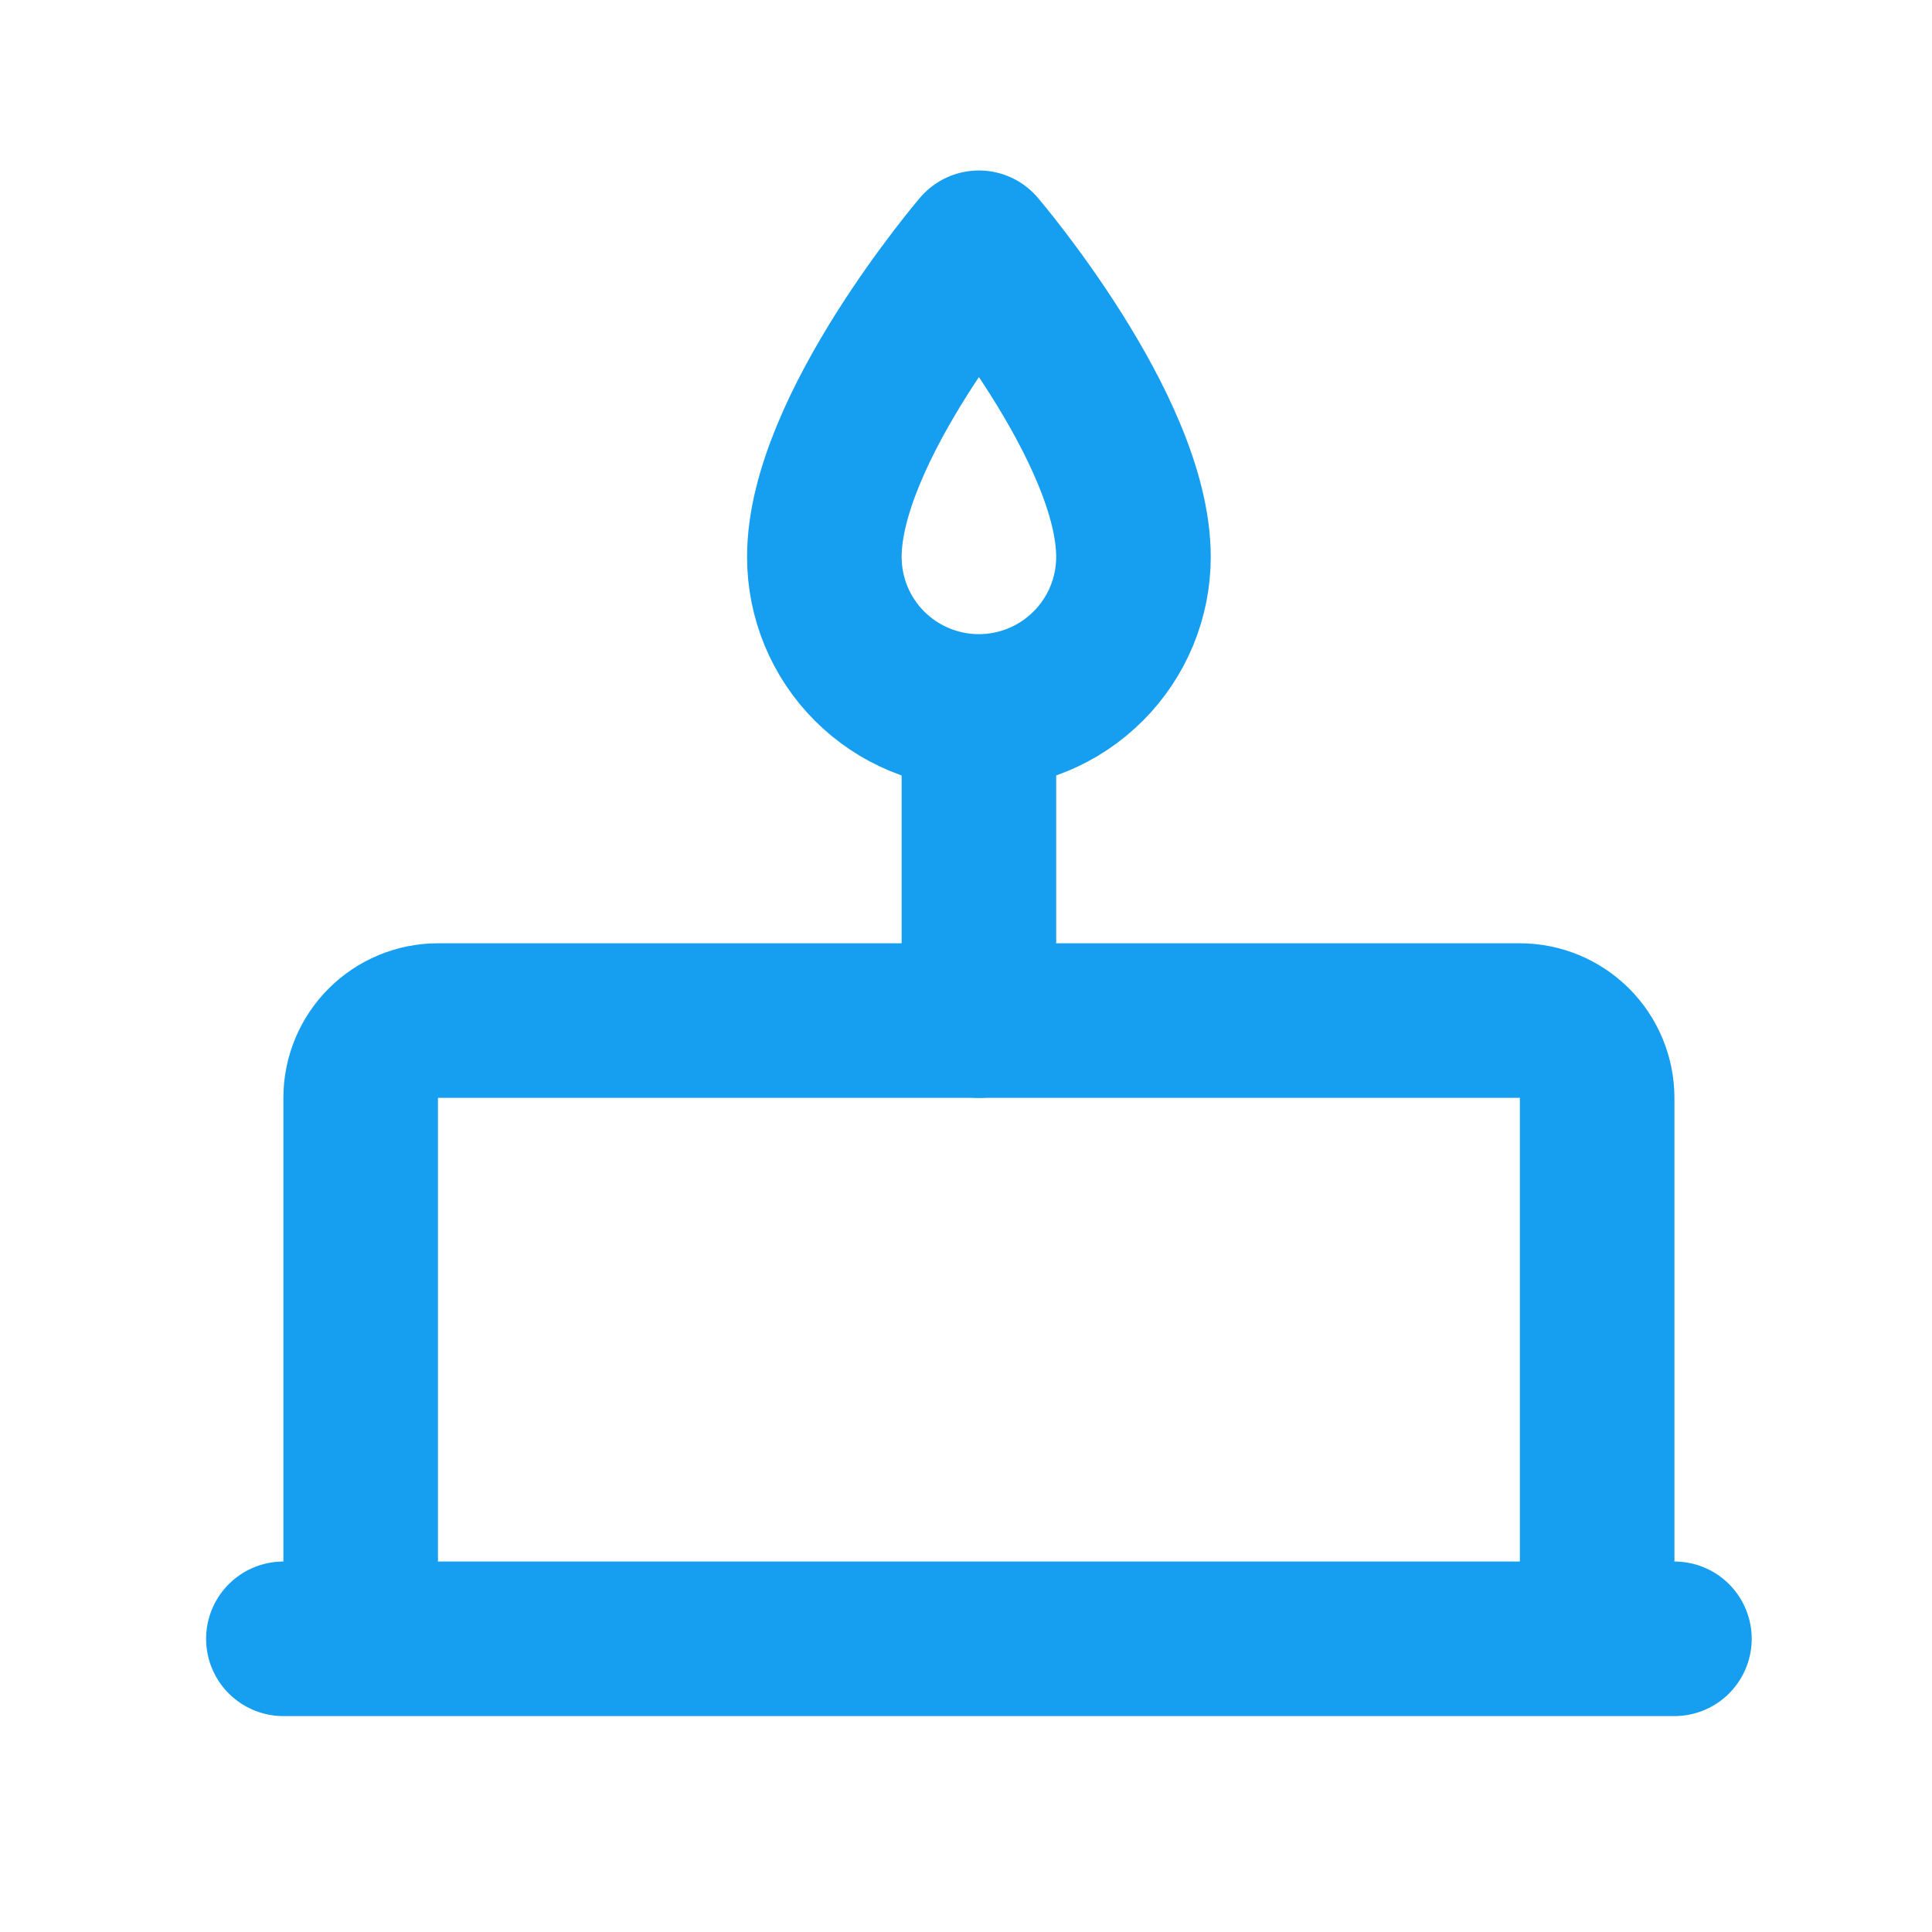 <svg width="25" height="25" viewBox="0 0 25 25" fill="none" xmlns="http://www.w3.org/2000/svg">
<path d="M12.667 9.206C12.136 9.206 11.627 8.995 11.252 8.62C10.877 8.245 10.667 7.737 10.667 7.206C10.667 5.546 12.667 3.206 12.667 3.206C12.667 3.206 14.667 5.546 14.667 7.206C14.667 7.737 14.456 8.245 14.081 8.62C13.706 8.995 13.197 9.206 12.667 9.206ZM12.667 9.206V13.206" stroke="#169EF1" stroke-width="2" stroke-linecap="round" stroke-linejoin="round"/>
<path d="M3.667 21.206H21.667M20.667 21.206H4.667V14.206C4.667 13.941 4.772 13.687 4.96 13.499C5.147 13.312 5.401 13.206 5.667 13.206H19.667C19.932 13.206 20.186 13.312 20.374 13.499C20.561 13.687 20.667 13.941 20.667 14.206V21.206Z" stroke="#169EF1" stroke-width="2" stroke-linecap="round" stroke-linejoin="round"/>
</svg>
